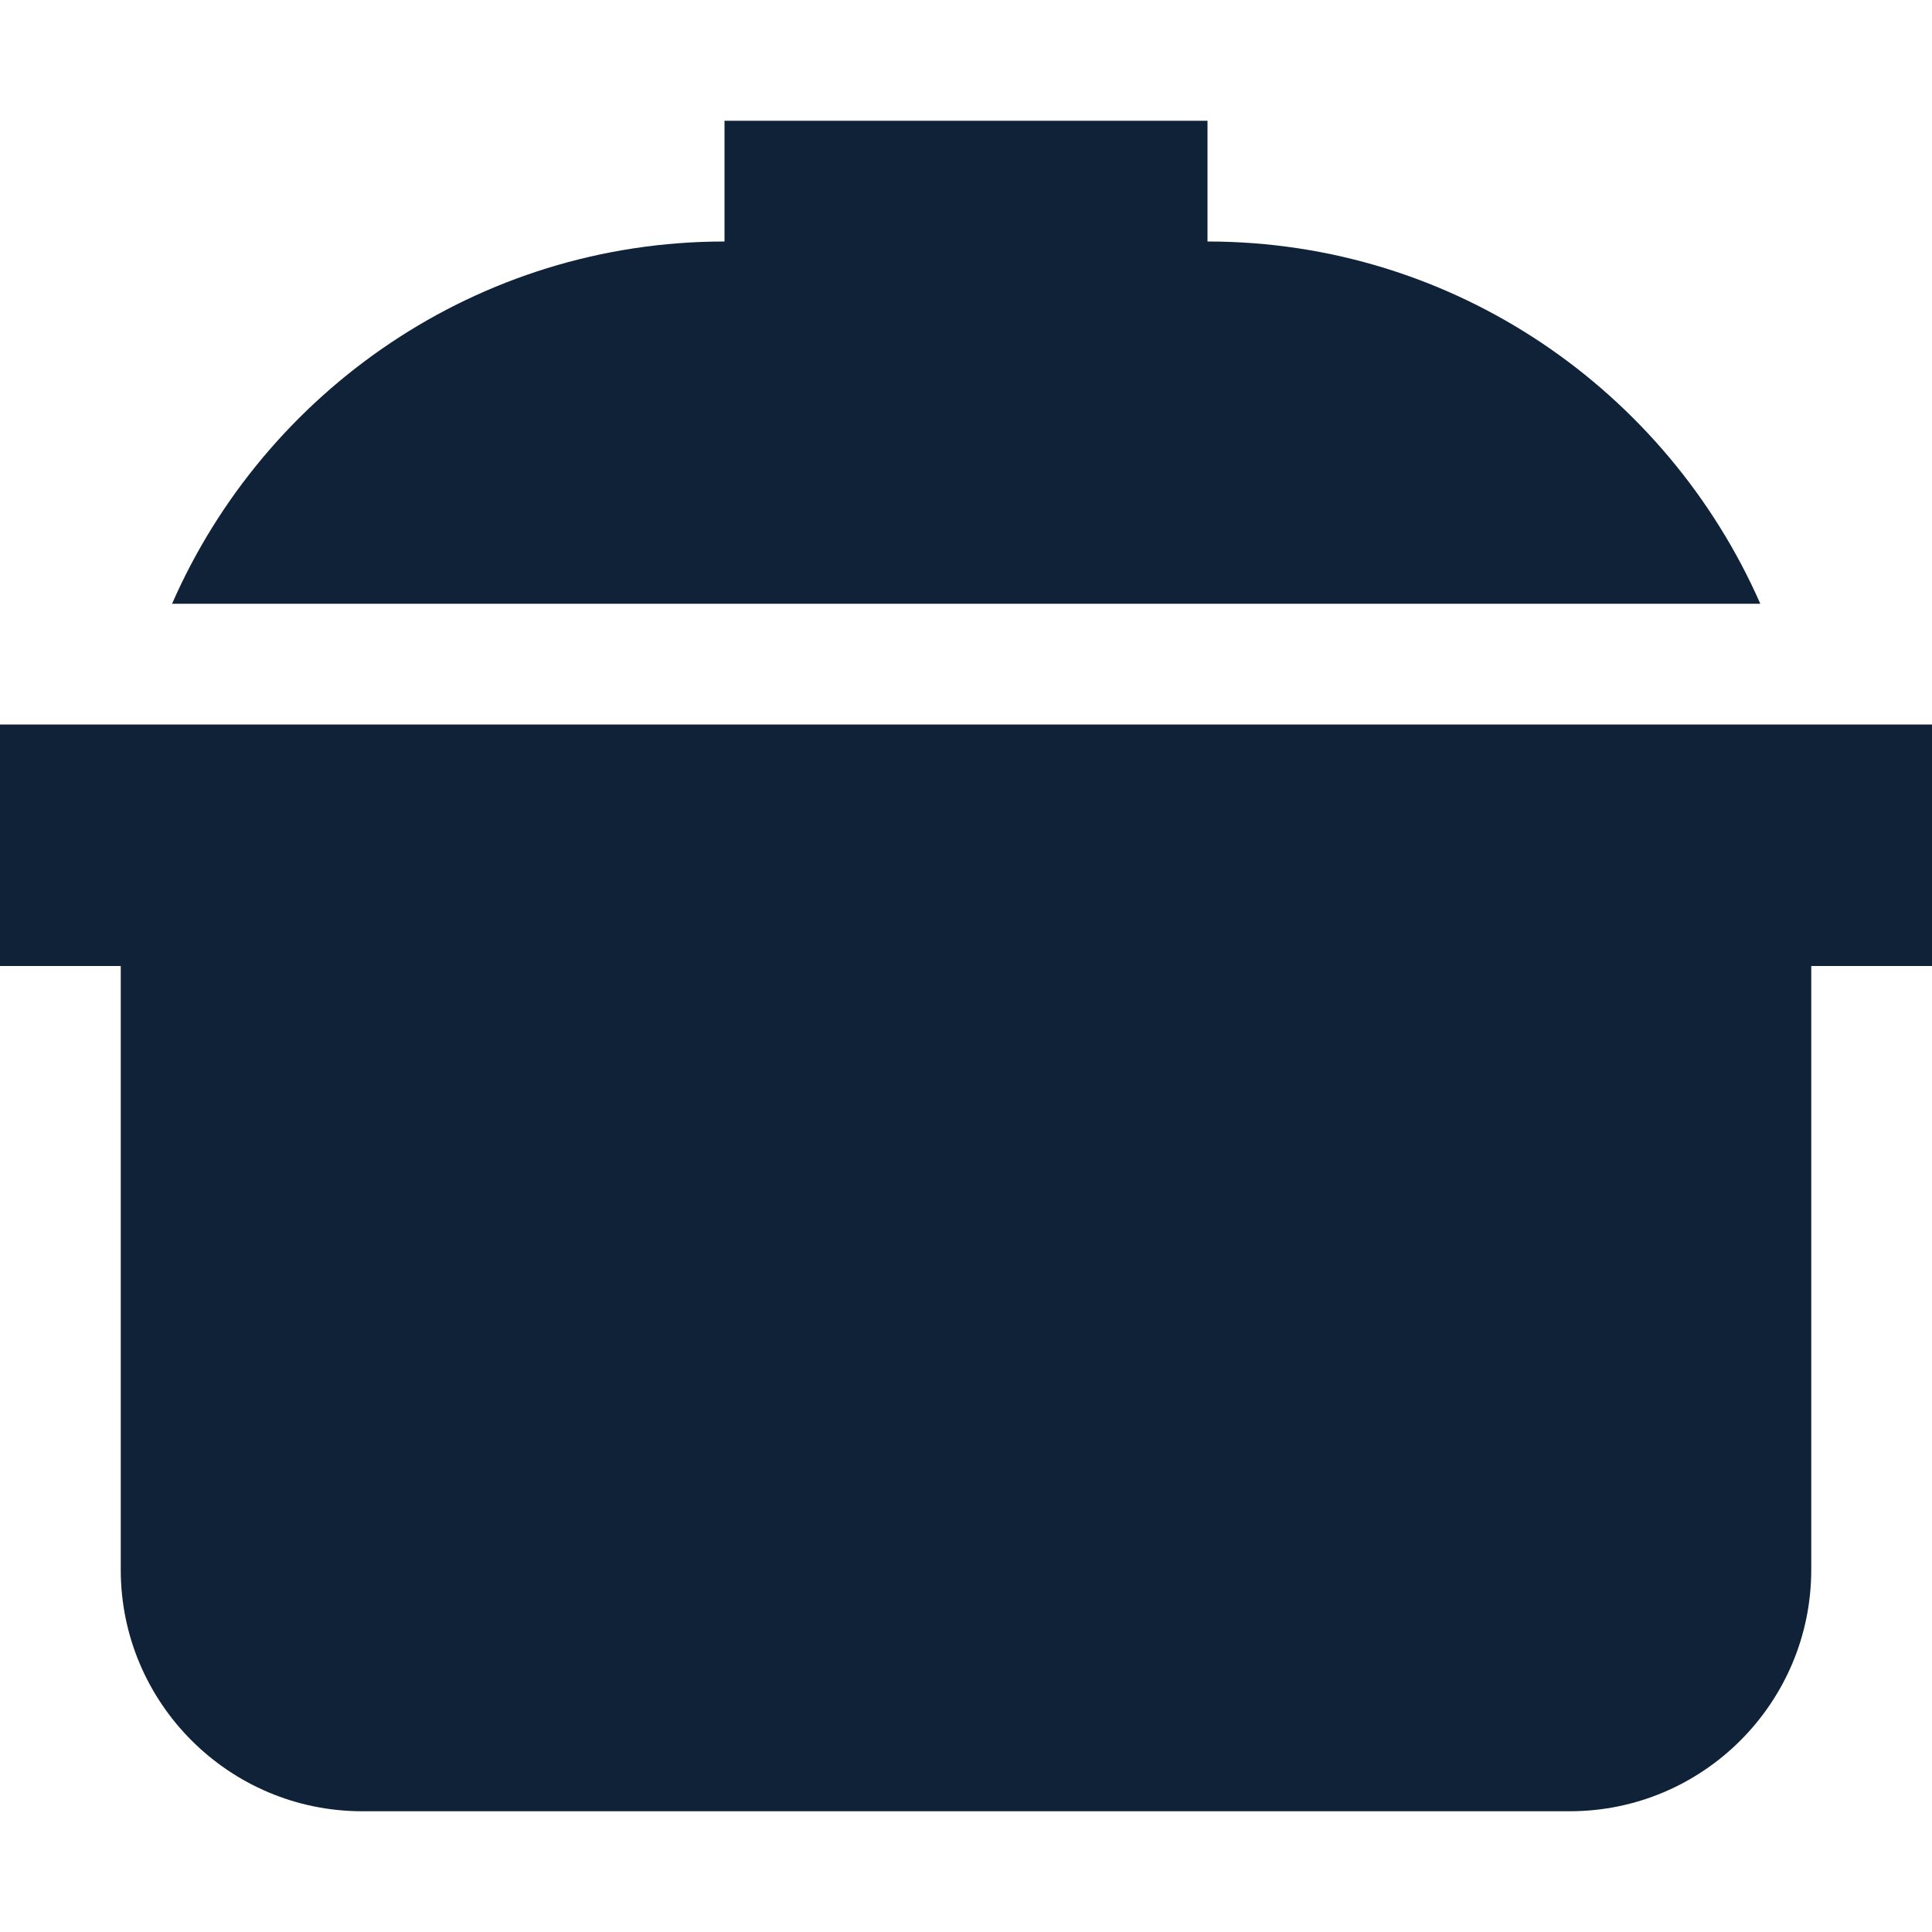 <svg xmlns="http://www.w3.org/2000/svg" viewBox="0 0 512 512"><path d="M320 64V32H192v32c-65.4 0-121.7 39.6-146.4 96h420.9c-24.8-56.4-81-96-146.5-96zm192 128H0v64h32v160c0 35.3 28.7 64 64 64h320c35.3 0 64-28.7 64-64V256h32v-64z" fill="#0f2238"/></svg>